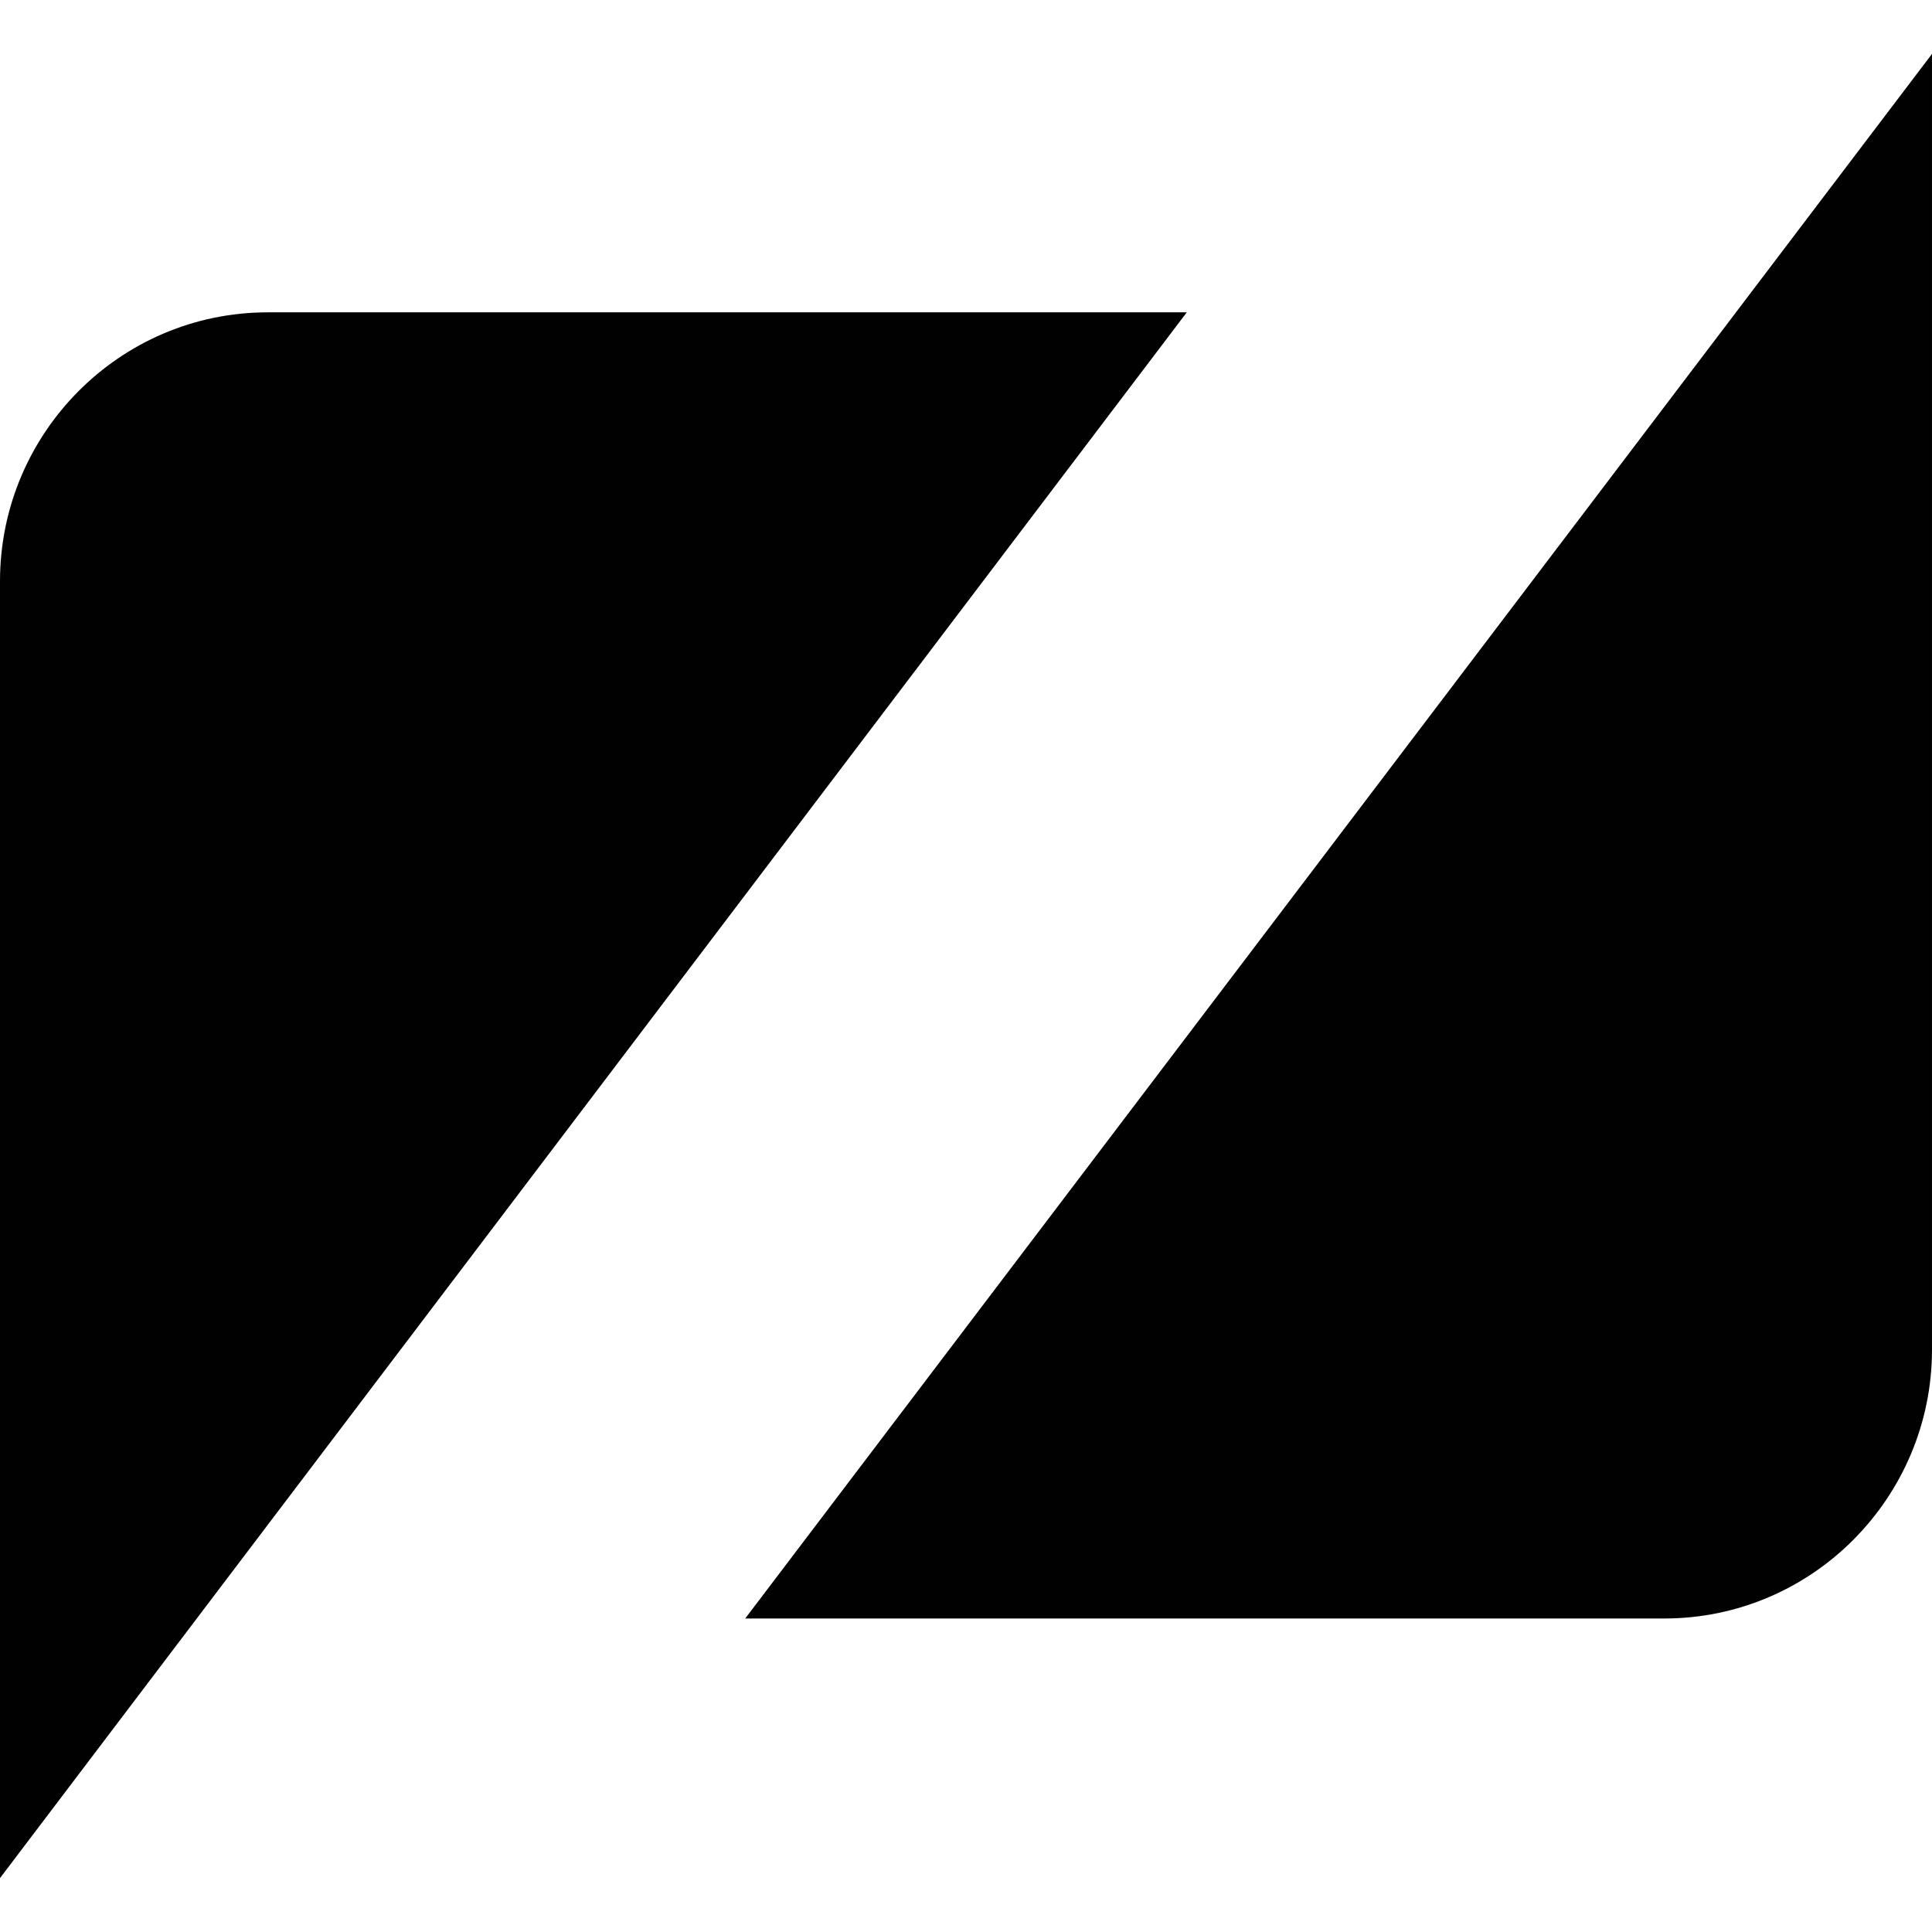 <?xml version="1.0" encoding="UTF-8" standalone="no"?>
<!--

    Copyright (c) 2012-2016 Codenvy, S.A.
    All rights reserved. This program and the accompanying materials
    are made available under the terms of the Eclipse Public License v1.0
    which accompanies this distribution, and is available at
    http://www.eclipse.org/legal/epl-v10.html

    Contributors:
      Codenvy, S.A. - initial API and implementation

-->

<svg
   xmlns:dc="http://purl.org/dc/elements/1.1/"
   xmlns:cc="http://creativecommons.org/ns#"
   xmlns:rdf="http://www.w3.org/1999/02/22-rdf-syntax-ns#"
   xmlns:svg="http://www.w3.org/2000/svg"
   xmlns="http://www.w3.org/2000/svg"
   xmlns:sodipodi="http://sodipodi.sourceforge.net/DTD/sodipodi-0.dtd"
   xmlns:inkscape="http://www.inkscape.org/namespaces/inkscape"
   height="512"
   width="512"
   version="1.1"
   id="svg2"
   inkscape:version="0.91 r13725"
   sodipodi:docname="type-zend.svg">
  <title
     id="title3009">Zend logo</title>
  <sodipodi:namedview
     pagecolor="#ffffff"
     bordercolor="#666666"
     borderopacity="1"
     objecttolerance="10"
     gridtolerance="10"
     guidetolerance="10"
     inkscape:pageopacity="0"
     inkscape:pageshadow="2"
     inkscape:window-width="1600"
     inkscape:window-height="1163"
     id="namedview26"
     showgrid="false"
     inkscape:zoom="1"
     inkscape:cx="518.0125"
     inkscape:cy="208.81077"
     inkscape:window-x="0"
     inkscape:window-y="0"
     inkscape:window-maximized="1"
     inkscape:current-layer="g8" />
  <defs
     id="defs4" />
  <g
     transform="translate(-348.156,140.18)"
     id="g8">
    <path
       d="m 860.156,-125.899 -314.51,414.637 243.56,0 c 39.24,0 70.949,-32.09 70.949,-71.256 l 0,-343.381 z m -441.051,68.492 c -39.203,0 -70.949,32.053 -70.949,71.256 l 0,343.689 314.51,-414.945 -243.56,0 z"
       id="path10"
       inkscape:connector-curvature="0"
       style="fill:#000100;fill-opacity:1;fill-rule:nonzero" />
  </g>
</svg>
